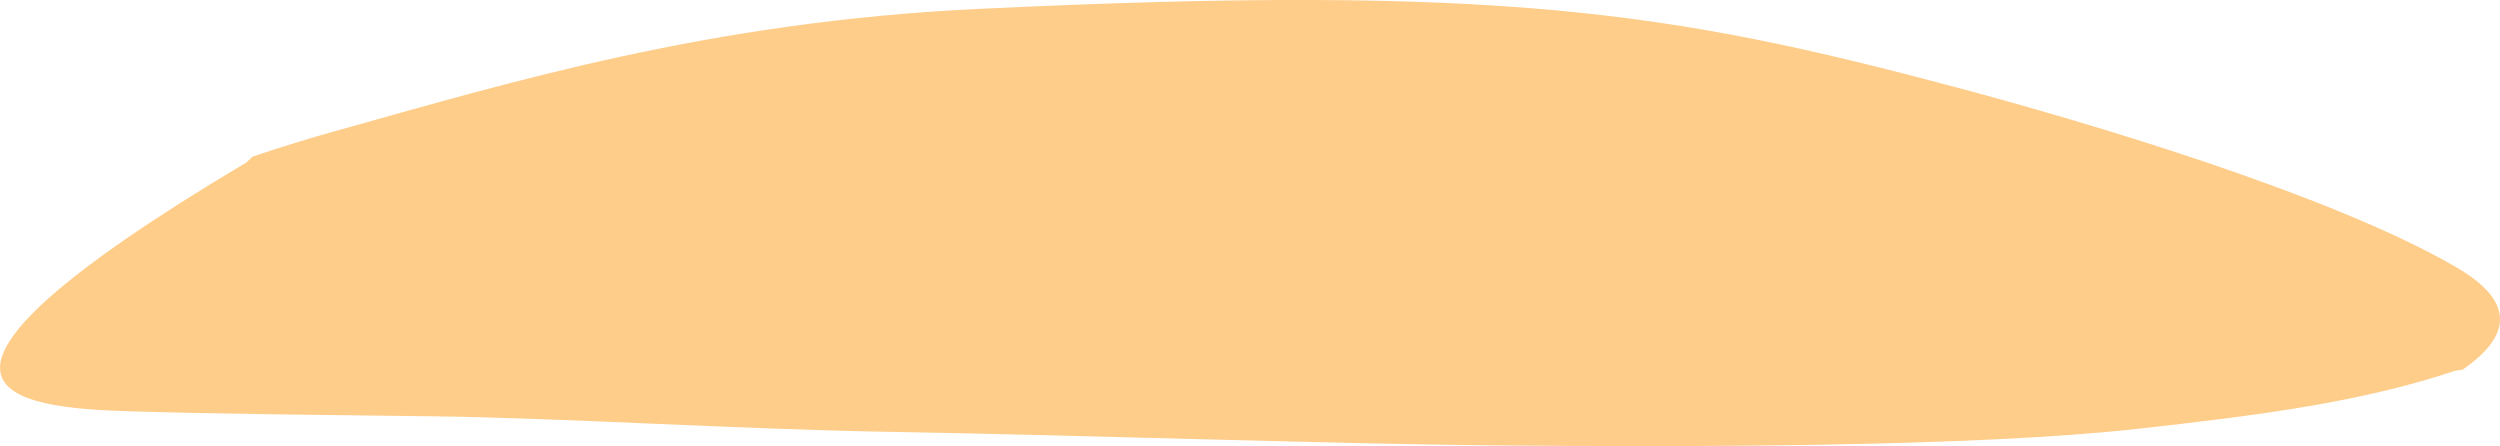 <?xml version="1.0" encoding="utf-8"?>
<!-- Generator: Adobe Illustrator 16.0.0, SVG Export Plug-In . SVG Version: 6.00 Build 0)  -->
<!DOCTYPE svg PUBLIC "-//W3C//DTD SVG 1.1//EN" "http://www.w3.org/Graphics/SVG/1.1/DTD/svg11.dtd">
<svg version="1.1" id="Layer_1" xmlns="http://www.w3.org/2000/svg" xmlns:xlink="http://www.w3.org/1999/xlink" x="0px" y="0px"
	 width="42.962px" height="7.666px" viewBox="0 0 42.962 7.666" enable-background="new 0 0 42.962 7.666" xml:space="preserve">
<path fill="#FFCD8A" d="M42.191,6.372c-1.603,0.534-3.312,0.759-5.45,0.997c-2.833,0.316-7.802,0.314-11.079,0.285
	C23.004,7.63,18.249,7.47,15.33,7.422c-2.602-0.043-5.641-0.239-7.837-0.267c-1.894-0.024-3.832-0.041-5.27-0.087
	C0.24,7.006-2.381,6.726,4.234,2.792l0.106-0.1c0.493-0.167,0.973-0.314,1.414-0.437c3.039-0.849,6.435-1.879,11.04-2.101
	C25.77-0.277,28.727,0.2,33.599,1.496c2.204,0.587,6.437,1.833,8.608,3.094c1.132,0.657,0.84,1.254,0.117,1.761L42.191,6.372z"/>
</svg>
